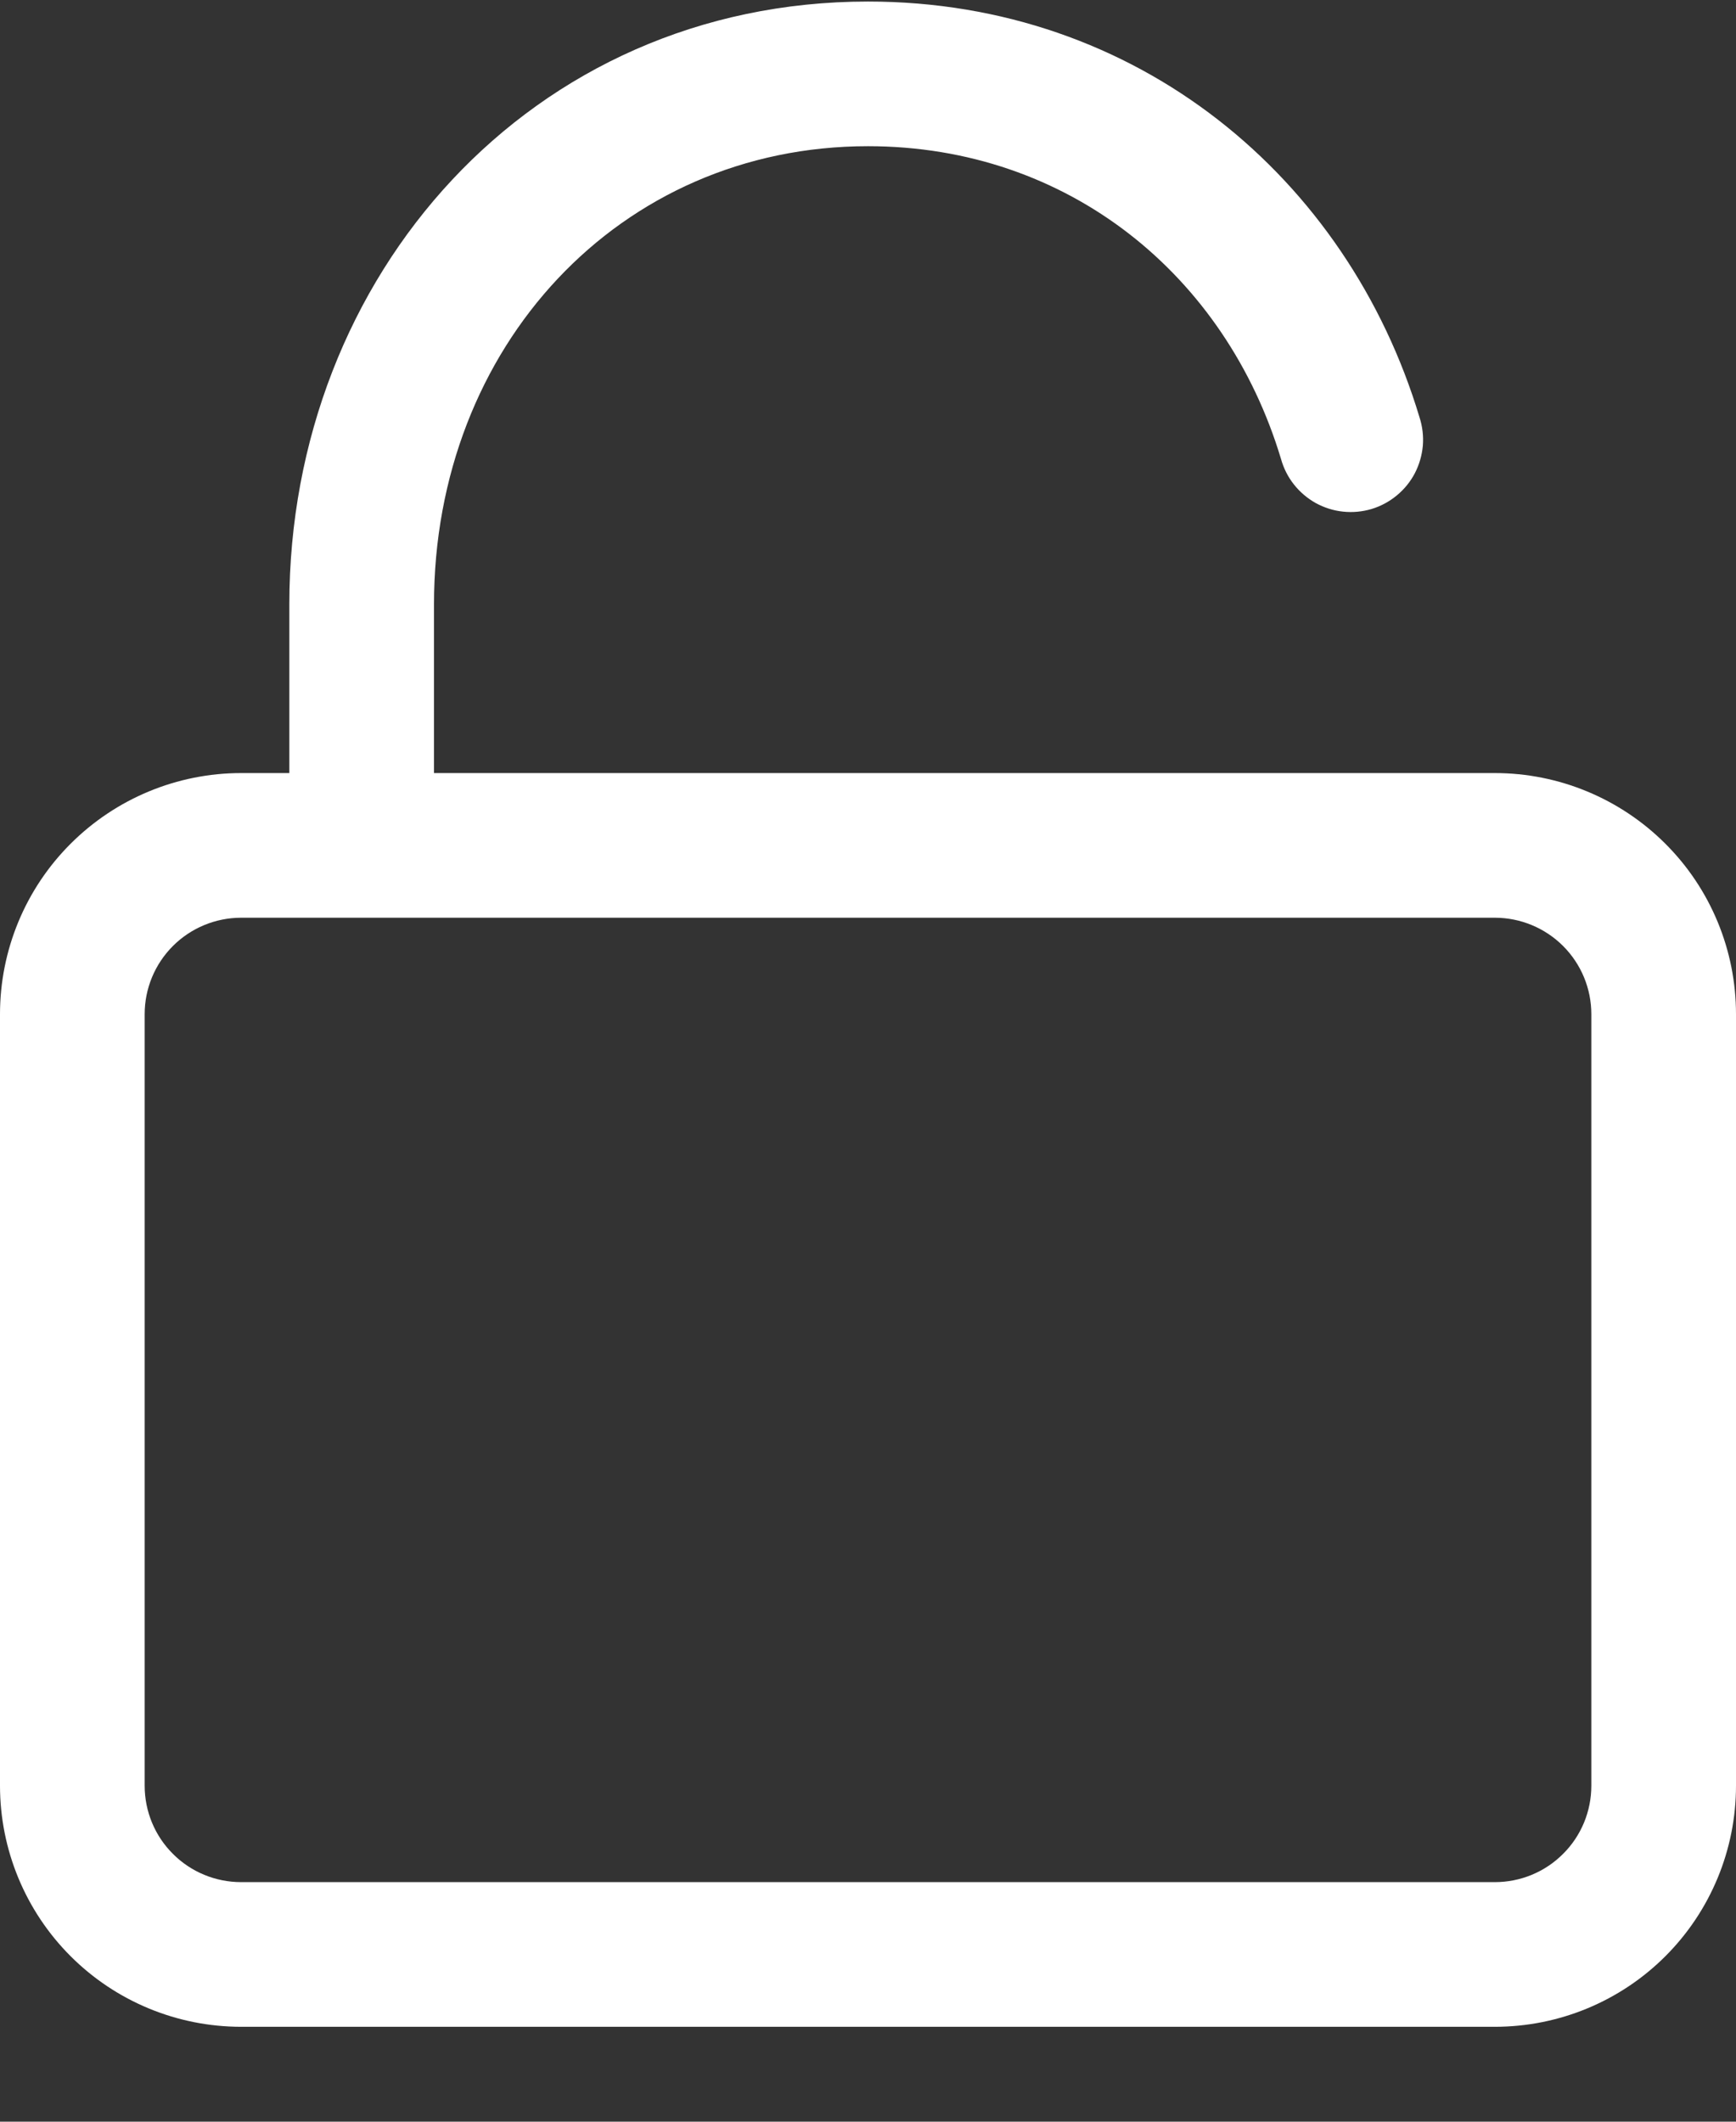 <svg width="18" height="22" viewBox="0 0 18 22" fill="none" xmlns="http://www.w3.org/2000/svg">
<rect x="0" y="0" width="18" height="22" fill="#333333" stroke="none"/>
<path fill-rule="evenodd" clip-rule="evenodd" d="M4.5 6.266C4.5 3.596 6.422 1.516 9 1.516C11.079 1.516 12.71 2.856 13.282 4.758C13.309 4.855 13.354 4.945 13.416 5.023C13.478 5.102 13.555 5.167 13.642 5.216C13.73 5.264 13.826 5.295 13.925 5.305C14.025 5.316 14.126 5.306 14.221 5.278C14.317 5.249 14.406 5.201 14.483 5.137C14.56 5.074 14.624 4.995 14.67 4.907C14.716 4.818 14.744 4.721 14.753 4.621C14.761 4.522 14.749 4.421 14.718 4.326C13.971 1.841 11.792 0.016 9 0.016C5.503 0.016 3 2.861 3 6.266V8.016H2.5C1.837 8.016 1.201 8.28 0.732 8.749C0.263 9.217 0 9.853 0 10.516V18.516C0 19.179 0.263 19.815 0.732 20.284C1.201 20.753 1.837 21.016 2.5 21.016H15.5C16.163 21.016 16.799 20.753 17.268 20.284C17.737 19.815 18 19.179 18 18.516V10.516C18 9.853 17.737 9.217 17.268 8.749C16.799 8.28 16.163 8.016 15.5 8.016H4.5V6.266ZM1.5 10.516C1.5 10.251 1.605 9.997 1.793 9.809C1.98 9.622 2.235 9.516 2.5 9.516H15.5C15.765 9.516 16.02 9.622 16.207 9.809C16.395 9.997 16.5 10.251 16.5 10.516V18.516C16.5 18.782 16.395 19.036 16.207 19.223C16.02 19.411 15.765 19.516 15.5 19.516H2.5C2.235 19.516 1.98 19.411 1.793 19.223C1.605 19.036 1.5 18.782 1.5 18.516V10.516Z" fill="white"/>
</svg>
